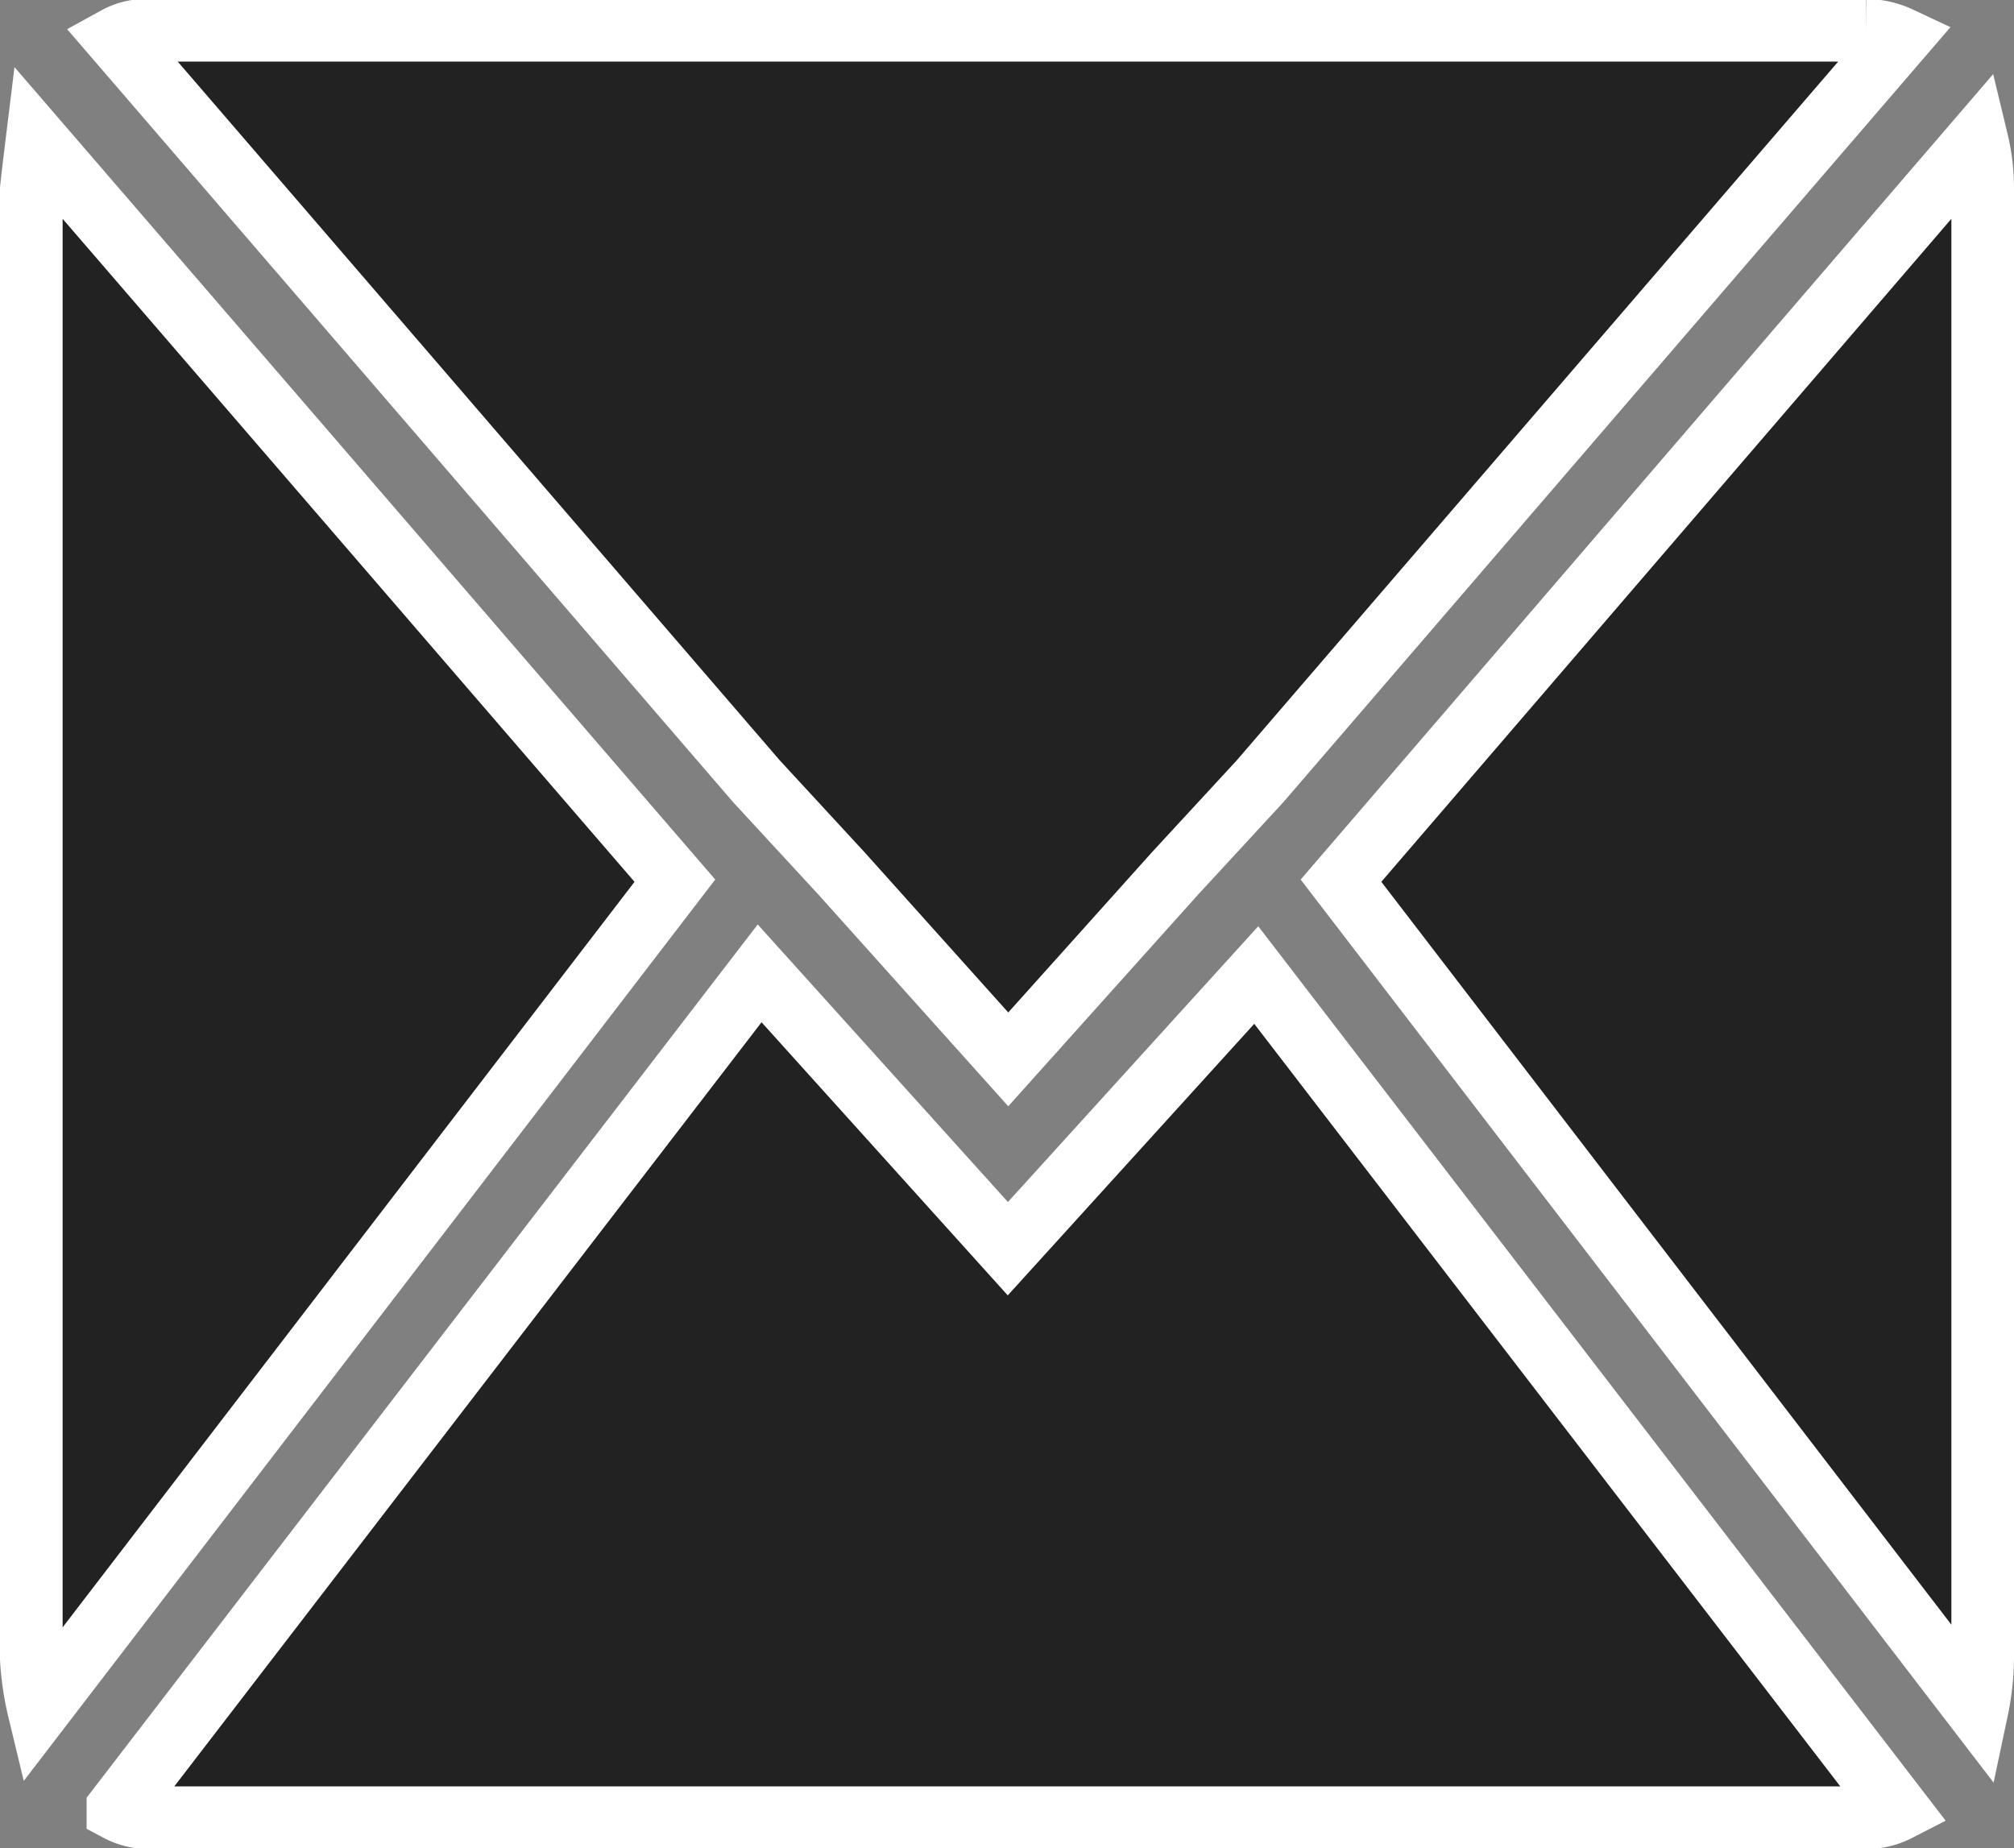 <svg xmlns="http://www.w3.org/2000/svg" width="9.648" height="8.854" viewBox="0 0 9.648 8.854">
  <rect x="0" y="0" width="9.648" height="8.854" fill="#808080" stroke="none"/>
  <path id="Icon_zocial-email" data-name="Icon zocial-email" d="M.072,11.864V4.826q0-.012.027-.232L3.155,8.137.108,12.109a1.368,1.368,0,0,1-.036-.244ZM.478,4.1a.3.3,0,0,1,.153-.037h8.23a.391.391,0,0,1,.162.037L5.958,7.661l-.406.44-.8.892-.8-.892-.406-.44Zm.009,8.481,3.074-4L4.75,9.9,5.94,8.589l3.074,4a.334.334,0,0,1-.153.037H.631a.316.316,0,0,1-.144-.037ZM6.346,8.137,9.393,4.593a.969.969,0,0,1,.027.232v7.039a1.249,1.249,0,0,1-.027.244Z" transform="translate(0.078 -3.918)" fill="#222" stroke="#fff" stroke-width="0.3"/>
</svg>

